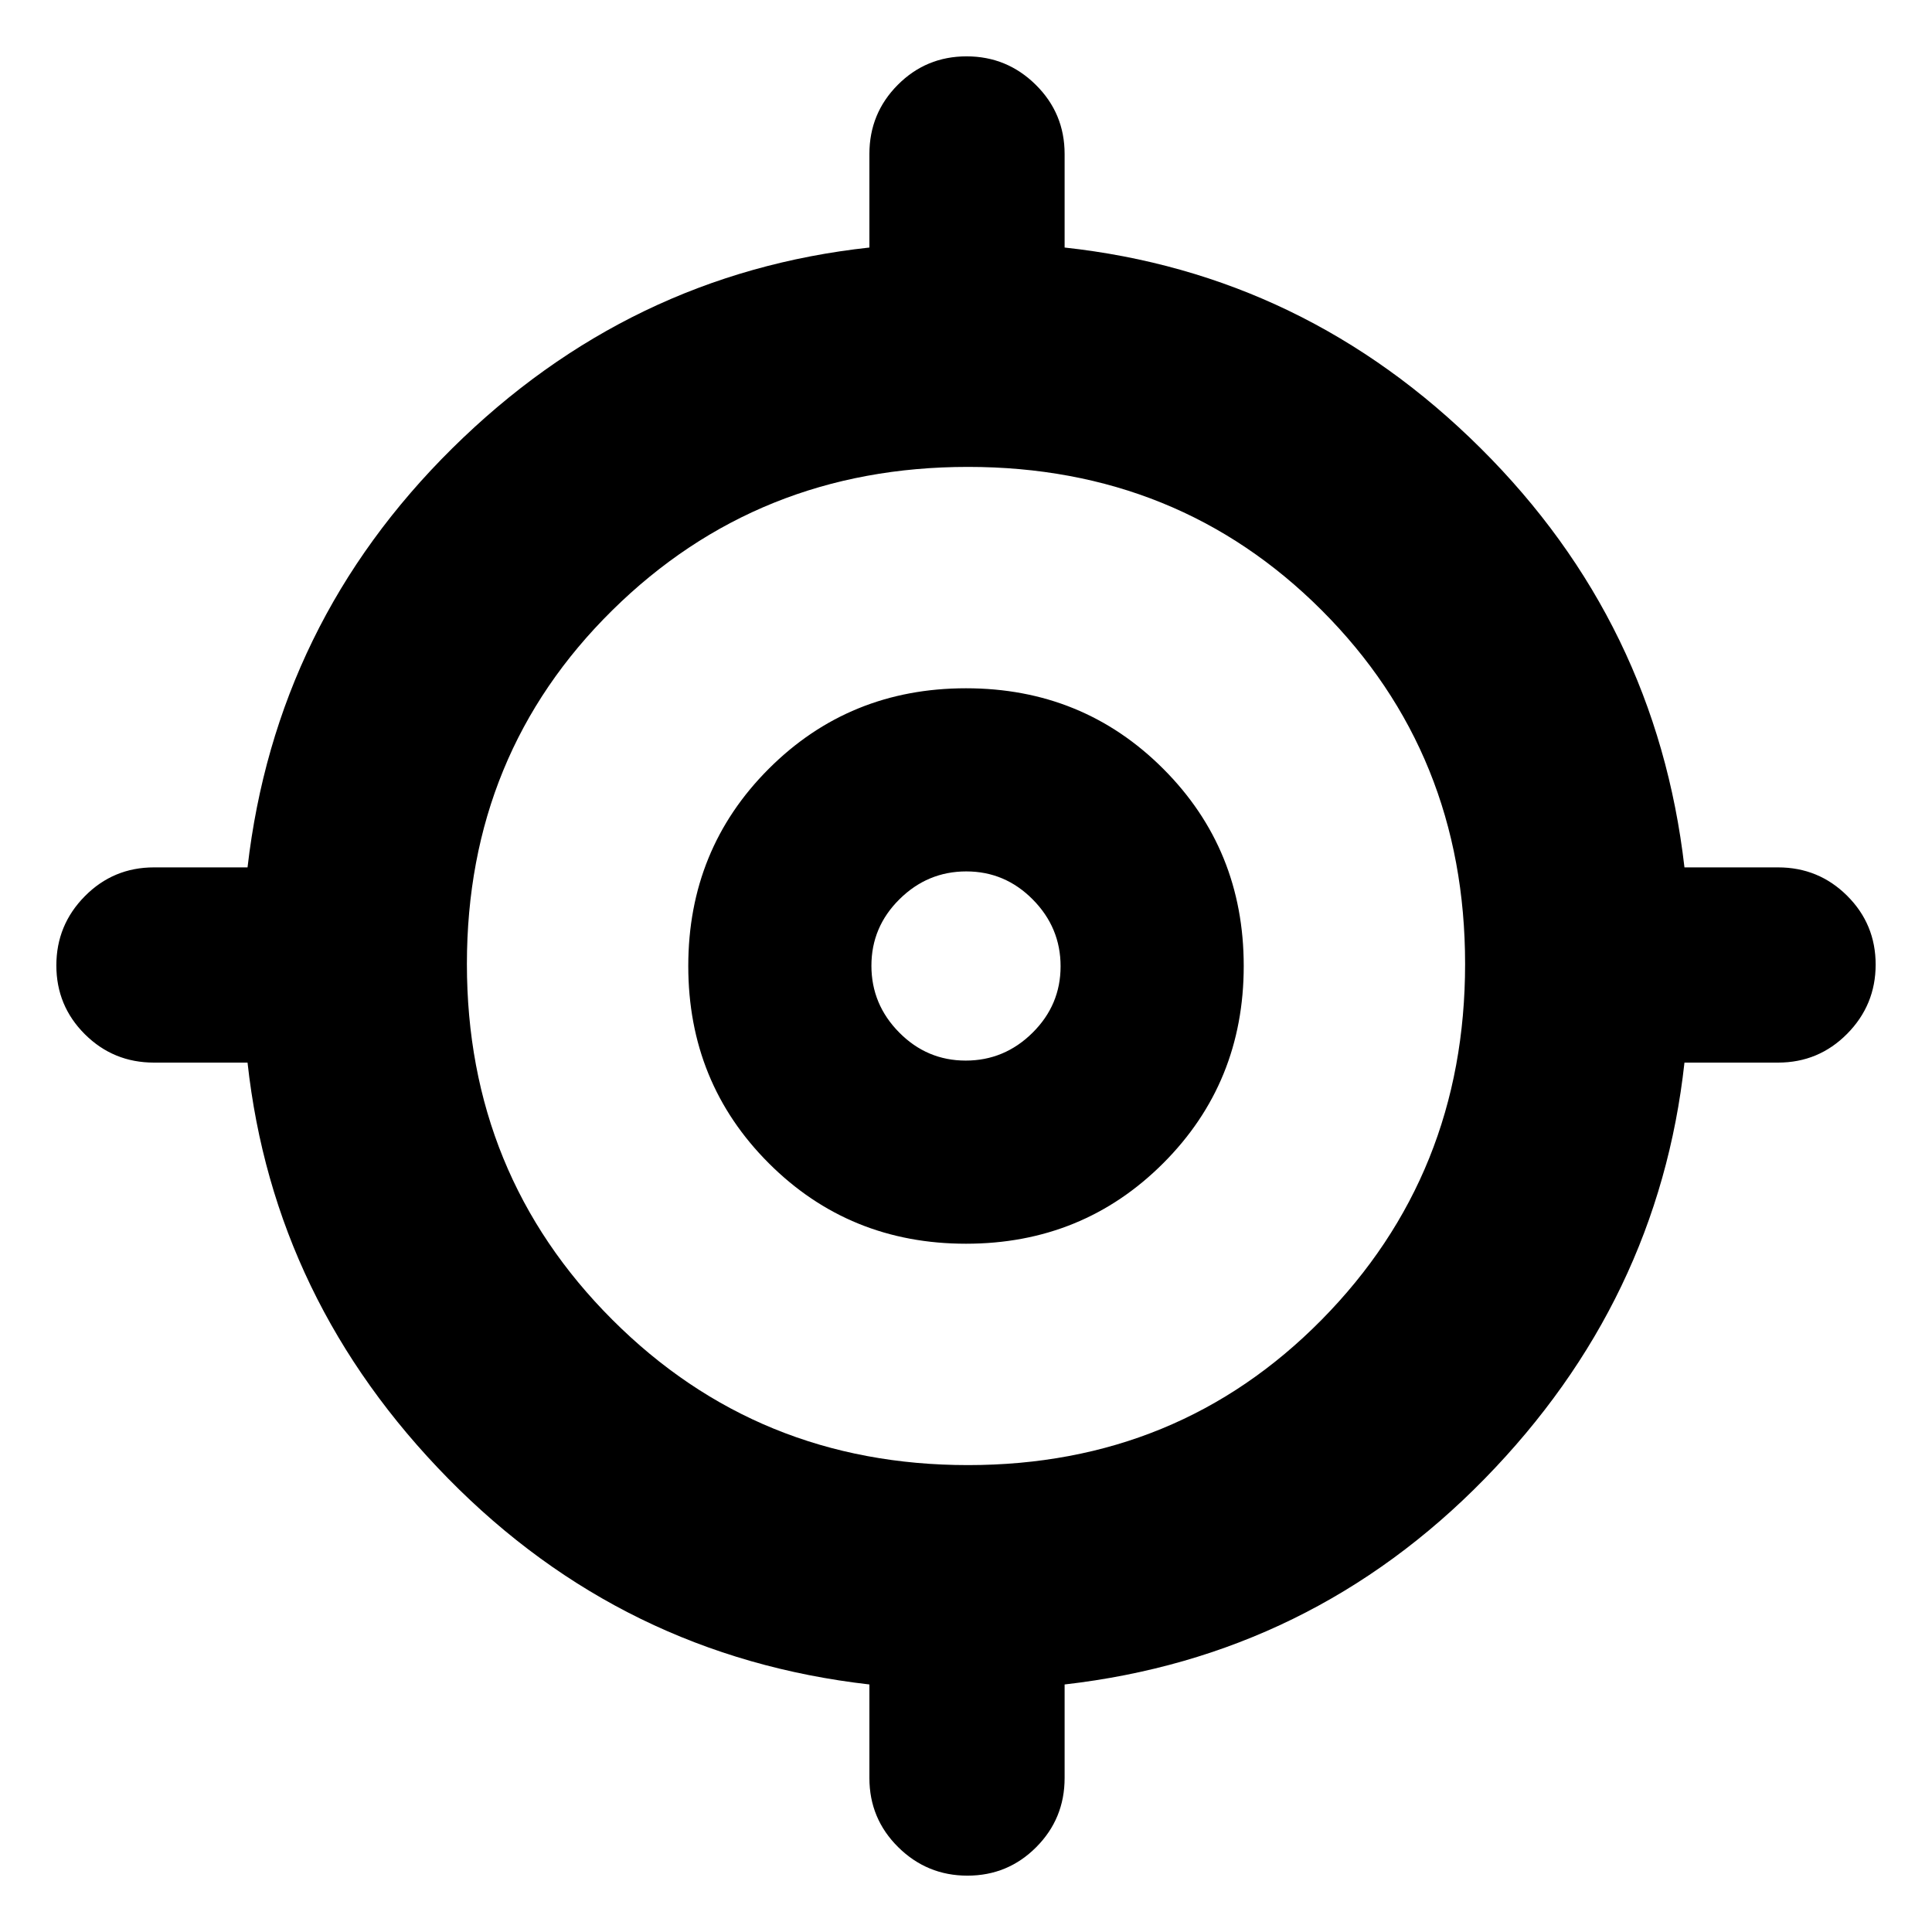 <svg xmlns="http://www.w3.org/2000/svg" height="20" viewBox="0 -960 960 960" width="20"><path d="M432-76.5V-123q-122.5-14-209.25-102.25T123-432H76.5q-20.18 0-34.34-14.1Q28-460.2 28-480.29q0-20.09 14.16-34.4Q56.32-529 76.5-529H123q14-121.5 101.75-208.25T432-837v-46.5q0-20.17 14.1-34.34Q460.2-932 480.29-932q20.09 0 34.4 14.16Q529-903.67 529-883.5v46.5q119.5 13 206.75 99.75T837-529h46.5q20.17 0 34.34 14.1Q932-500.8 932-480.71q0 20.08-14.16 34.4Q903.67-432 883.5-432H837q-13 118.5-99.25 206.75T529-123v46.5q0 20.18-14.1 34.34Q500.8-28 480.71-28q-20.08 0-34.4-14.16Q432-56.32 432-76.5ZM481-232q104.5 0 175.75-72.25T728-481q0-104.5-71.25-175.75T481-728q-104.5 0-176.75 71.25T232-481q0 104.5 72.25 176.75T481-232Zm-1-110q-58 0-98-40t-40-98q0-58 40-98t98-40q58 0 98 40t40 98q0 58-40 98t-98 40Zm-.15-91q19.24 0 33.19-13.81Q527-460.61 527-479.85t-13.81-33.19Q499.39-527 480.15-527t-33.19 13.81Q433-499.39 433-480.15t13.81 33.19Q460.61-433 479.85-433Zm1.15-48Z"/></svg>